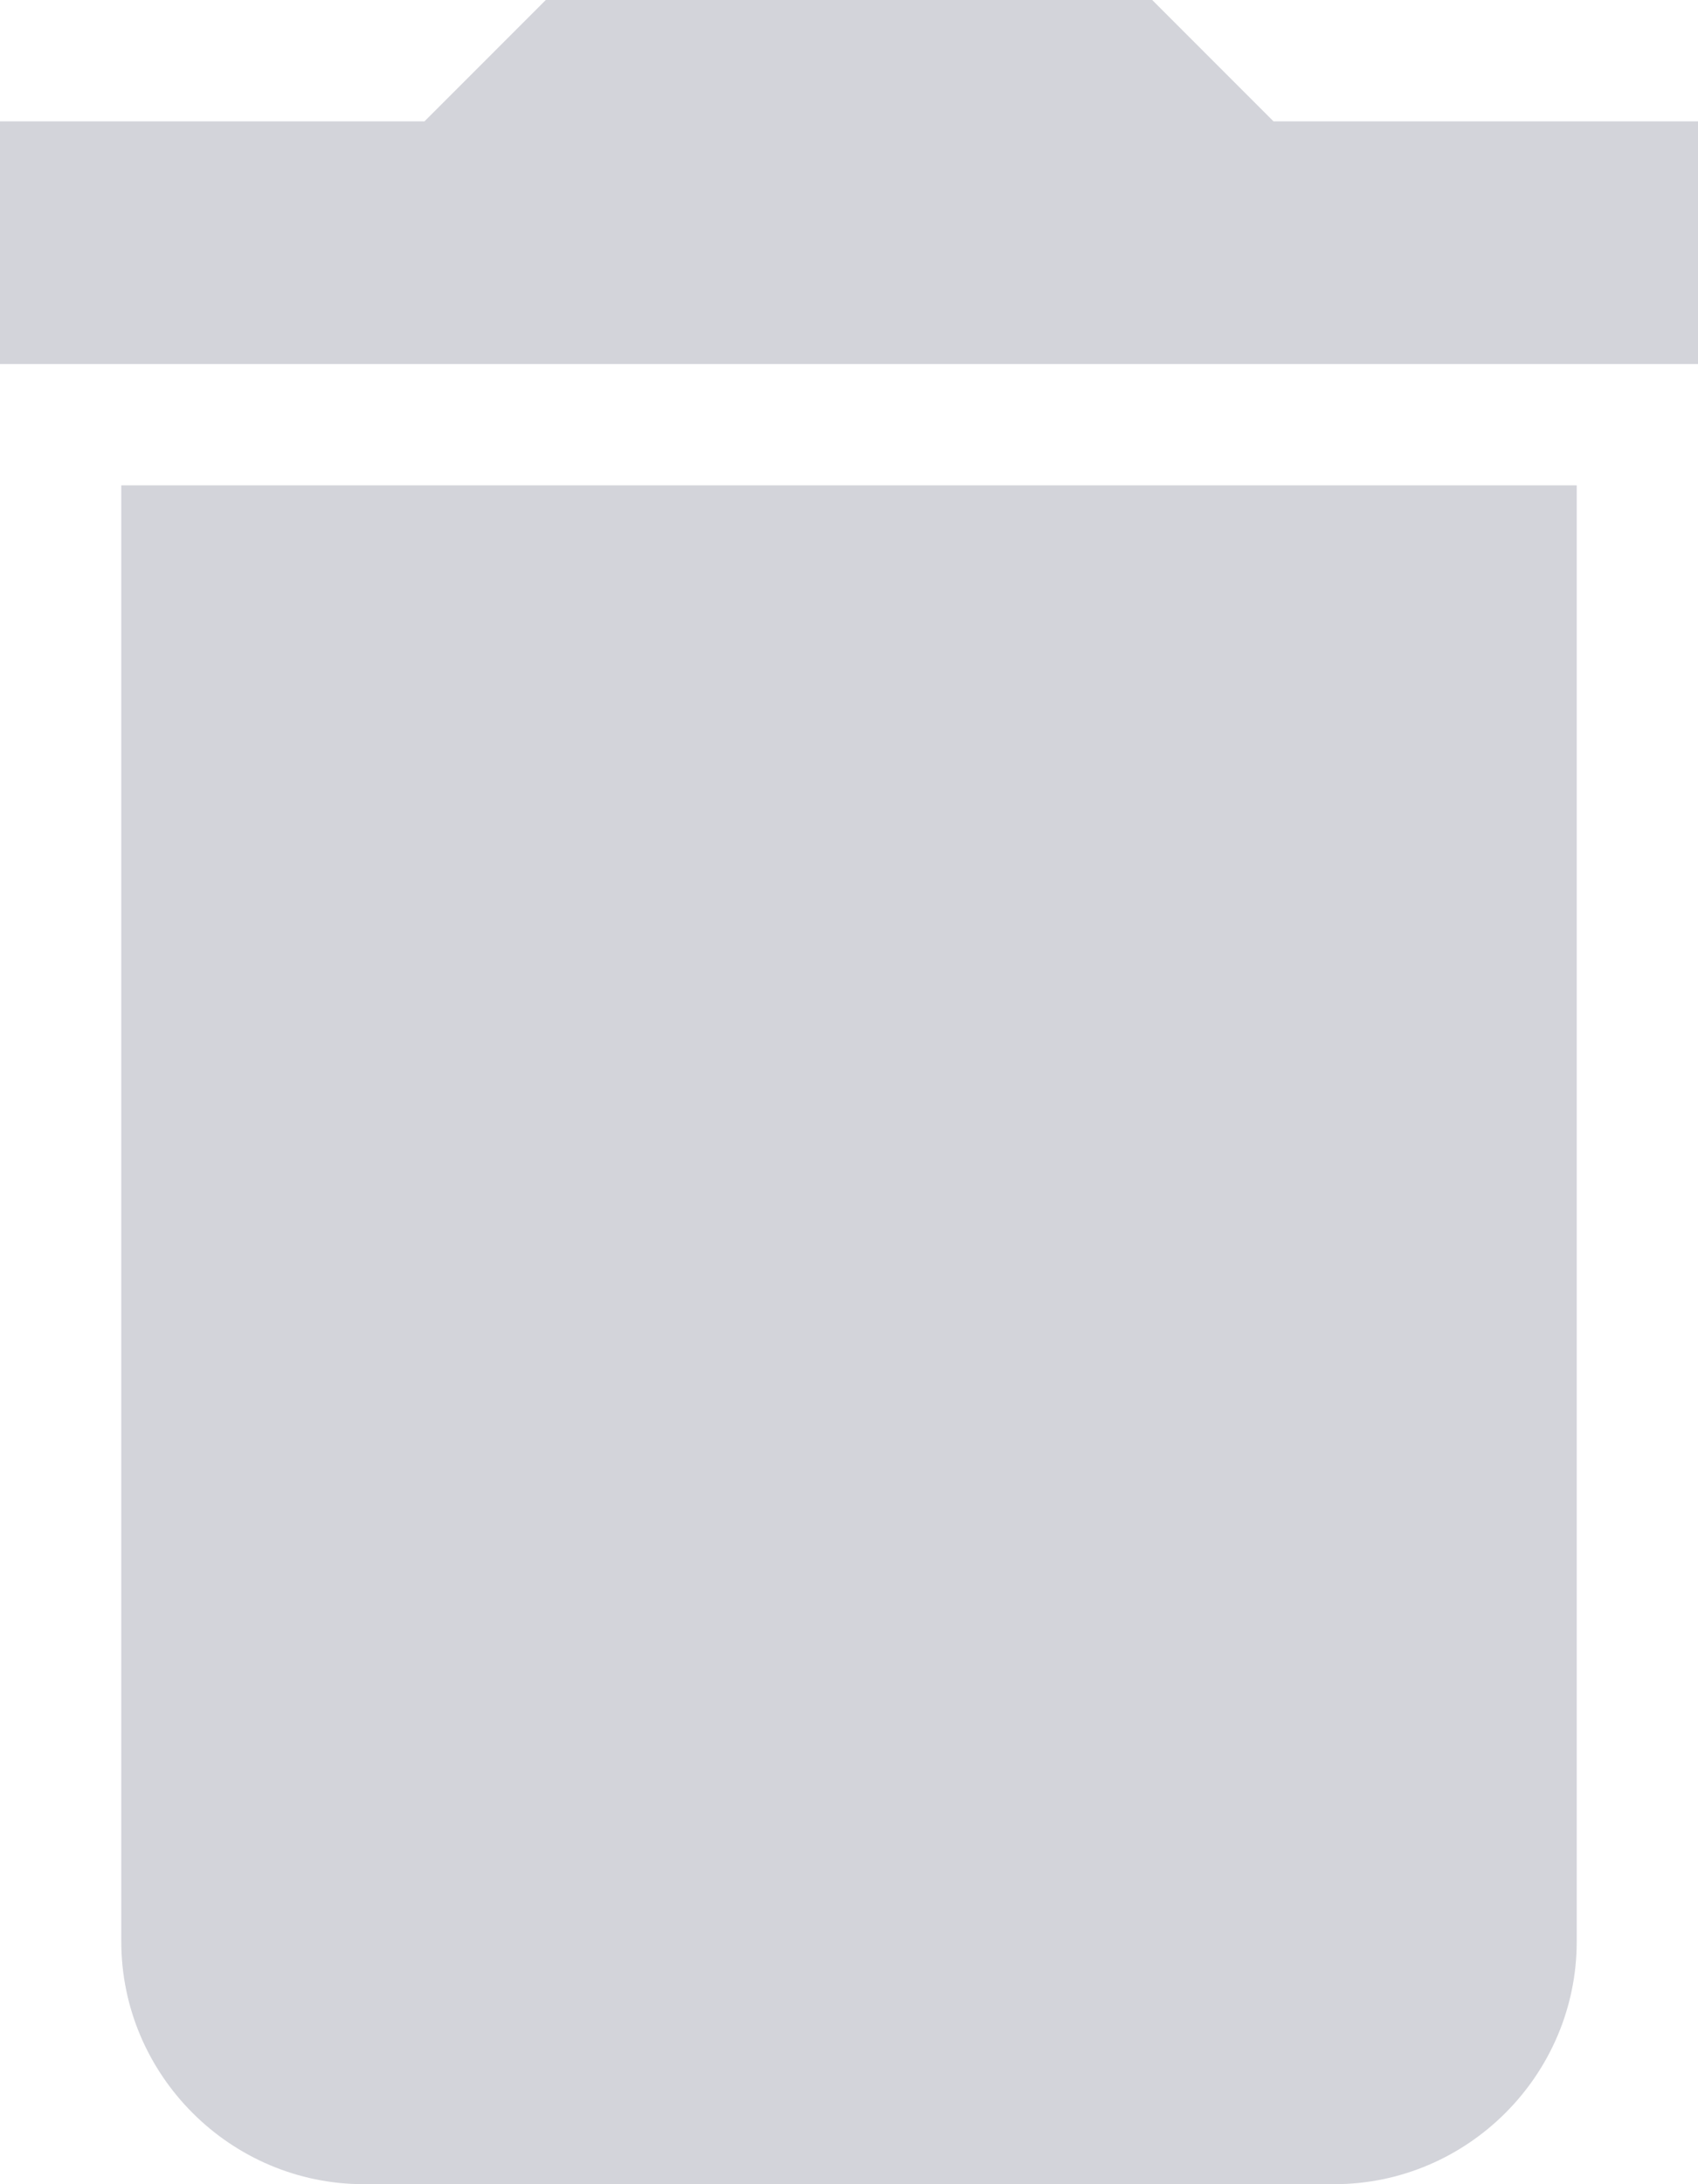 <?xml version="1.0" encoding="utf-8"?>
<!-- Generator: Adobe Illustrator 18.0.0, SVG Export Plug-In . SVG Version: 6.00 Build 0)  -->
<!DOCTYPE svg PUBLIC "-//W3C//DTD SVG 1.1//EN" "http://www.w3.org/Graphics/SVG/1.1/DTD/svg11.dtd">
<svg version="1.1" id="Layer_1" xmlns="http://www.w3.org/2000/svg" xmlns:xlink="http://www.w3.org/1999/xlink" x="0px" y="0px"
	 viewBox="0 0 14 18" enable-background="new 0 0 14 18" xml:space="preserve">
<path fill="#D3D4DA" d="M1,16c0,1.1,0.9,2,2,2h8c1.1,0,2-0.9,2-2V4H1V16L1,16z M14,1h-3.5l-1-1h-5l-1,1H0v2h14V1L14,1z"/>
</svg>

